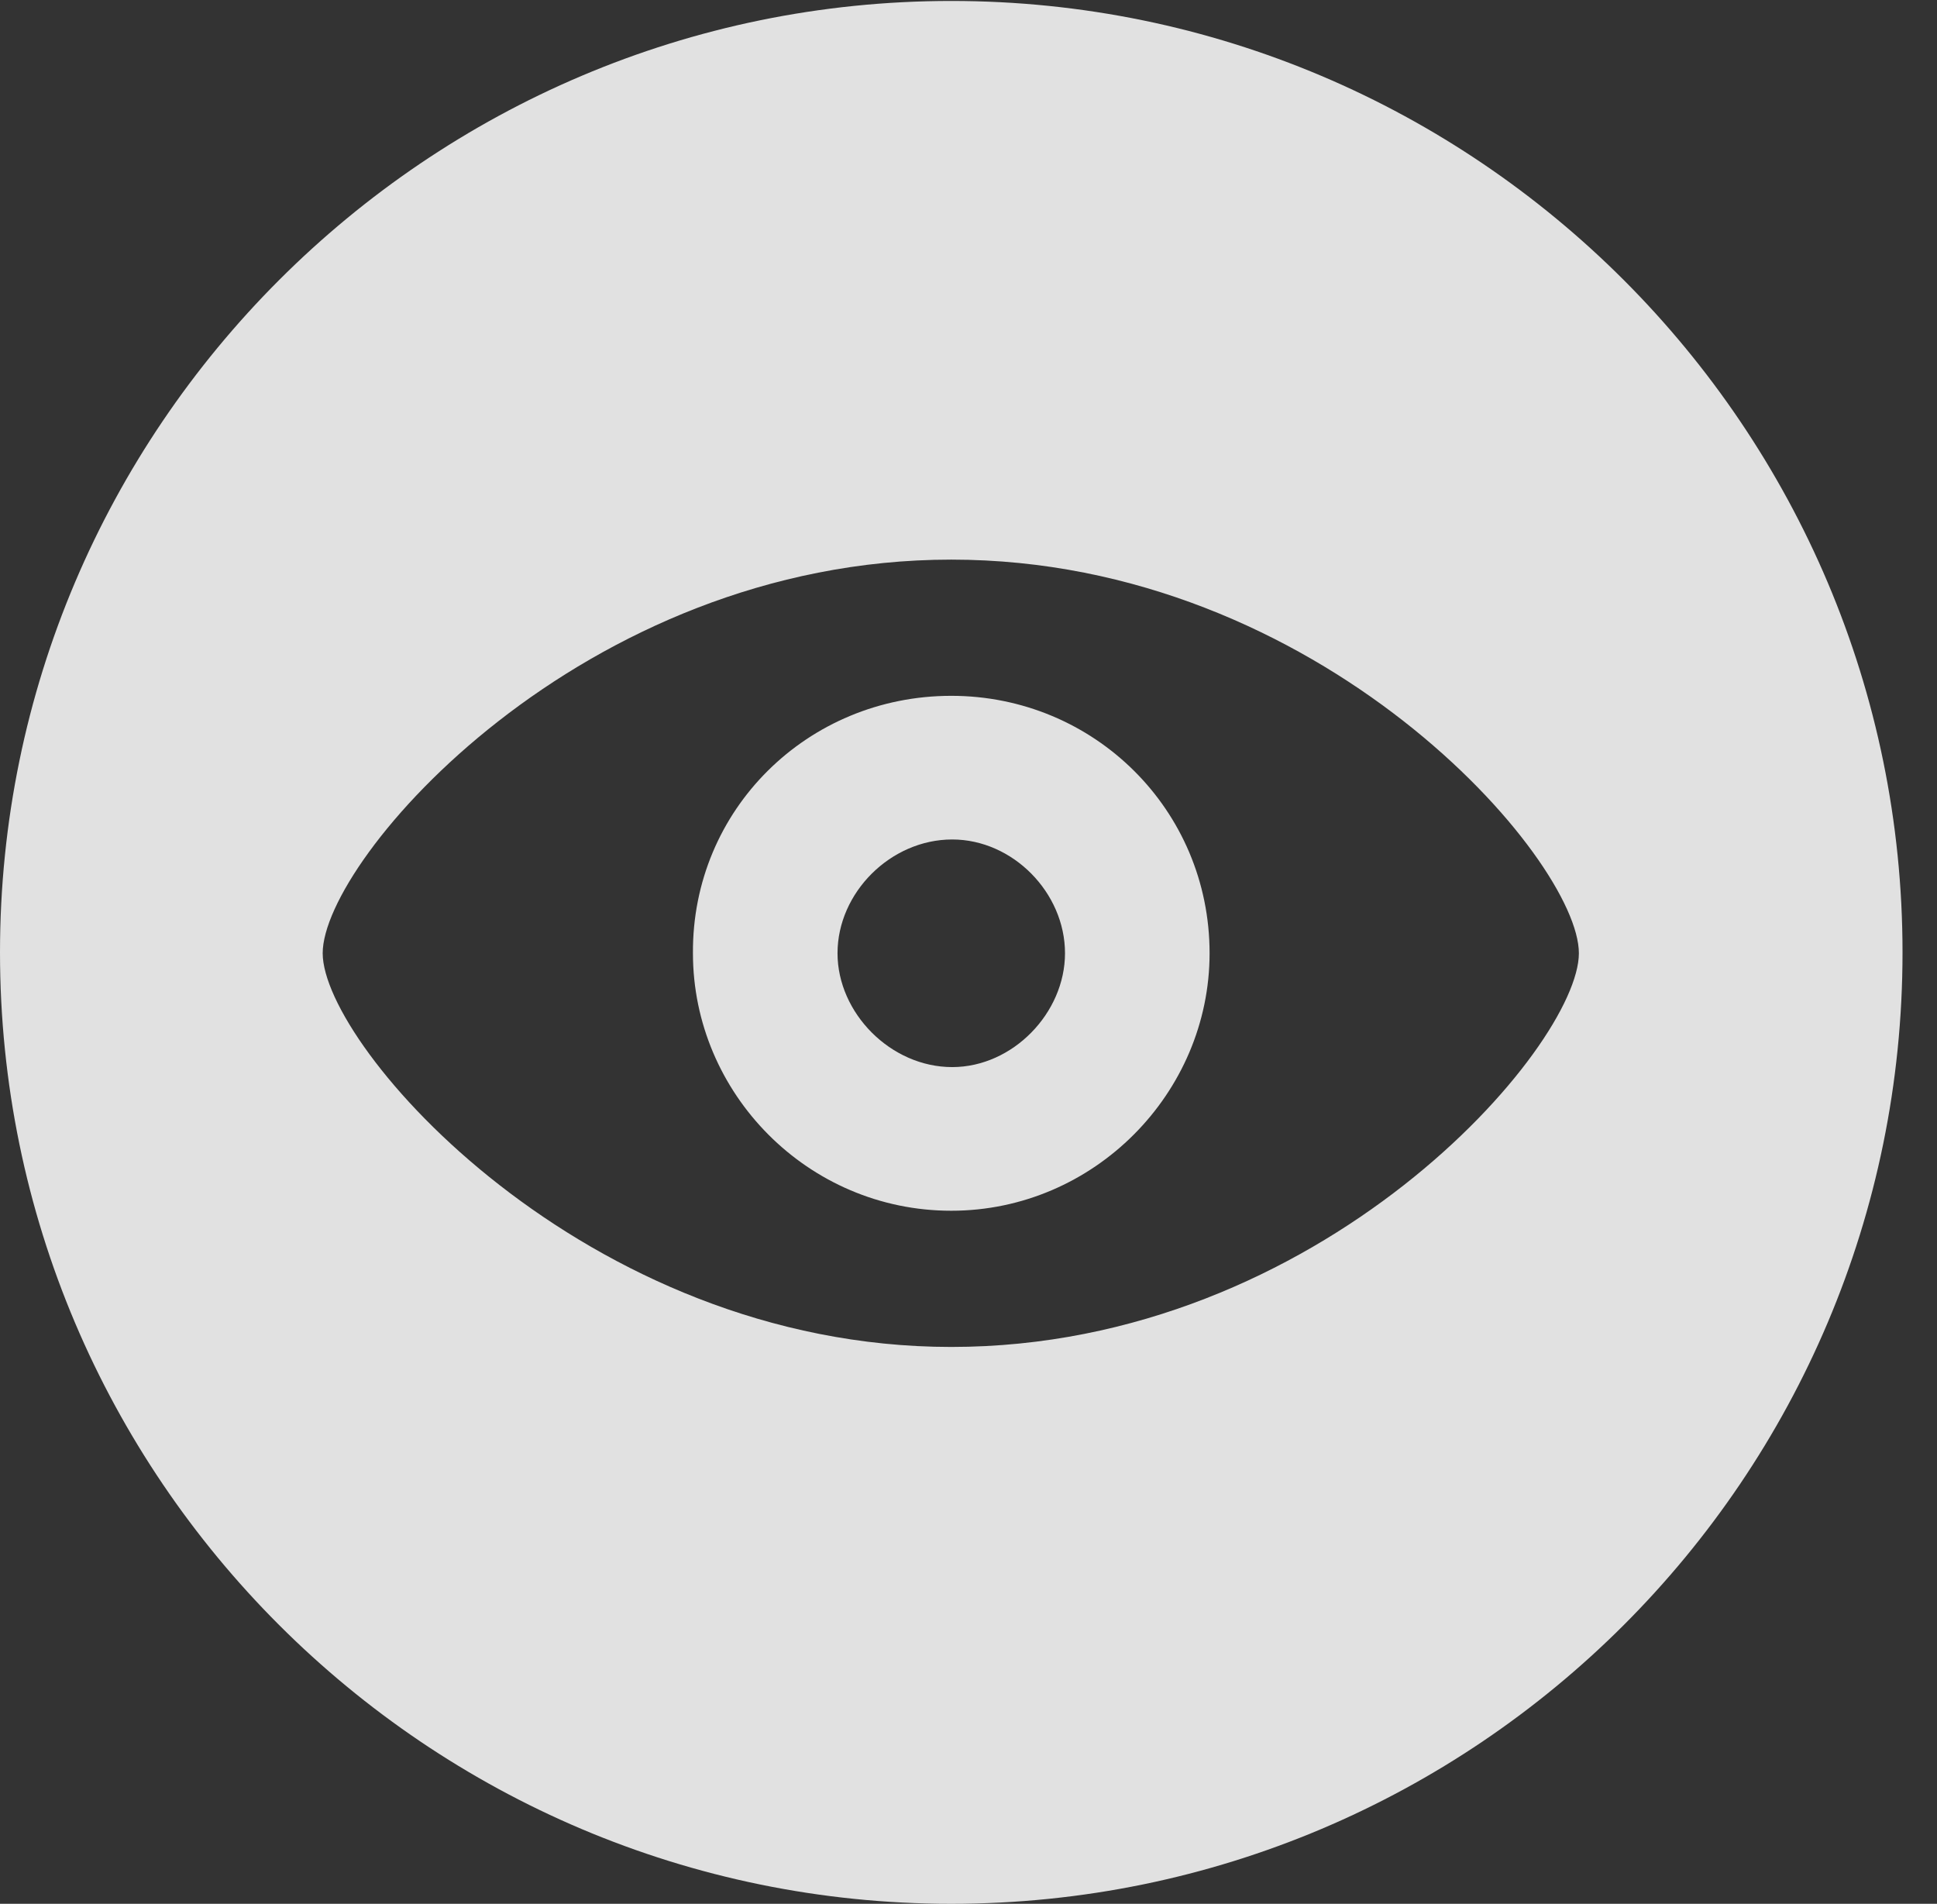 <?xml version="1.0" encoding="UTF-8"?>
<!--Generator: Apple Native CoreSVG 341-->
<!DOCTYPE svg
PUBLIC "-//W3C//DTD SVG 1.1//EN"
       "http://www.w3.org/Graphics/SVG/1.1/DTD/svg11.dtd">
<svg version="1.1" xmlns="http://www.w3.org/2000/svg" xmlns:xlink="http://www.w3.org/1999/xlink" viewBox="0 0 20.283 19.932">
 <rect x="0" y="0" width="20.283" height="19.932" fill="#333333" stroke="none"/>
 <g>
  <rect height="19.932" opacity="0" width="20.283" x="0" y="0"/>
  <path d="M19.922 9.971C19.922 15.469 15.459 19.932 9.961 19.932C4.473 19.932 0 15.469 0 9.971C0 4.482 4.473 0.01 9.961 0.01C15.459 0.01 19.922 4.482 19.922 9.971ZM3.379 9.98C3.379 10.957 6.123 14.102 9.961 14.102C13.838 14.102 16.533 10.957 16.533 9.98C16.533 8.994 13.828 5.859 9.961 5.859C6.094 5.859 3.379 8.994 3.379 9.98ZM12.666 9.98C12.666 11.445 11.455 12.676 9.961 12.676C8.457 12.676 7.256 11.445 7.256 9.98C7.246 8.477 8.457 7.285 9.961 7.285C11.455 7.285 12.666 8.477 12.666 9.98ZM8.77 9.98C8.77 10.605 9.326 11.172 9.971 11.172C10.605 11.172 11.152 10.605 11.152 9.98C11.152 9.346 10.605 8.789 9.971 8.789C9.326 8.789 8.77 9.346 8.77 9.98Z" fill="white" fill-opacity="0.85"/>
 </g>
</svg>
